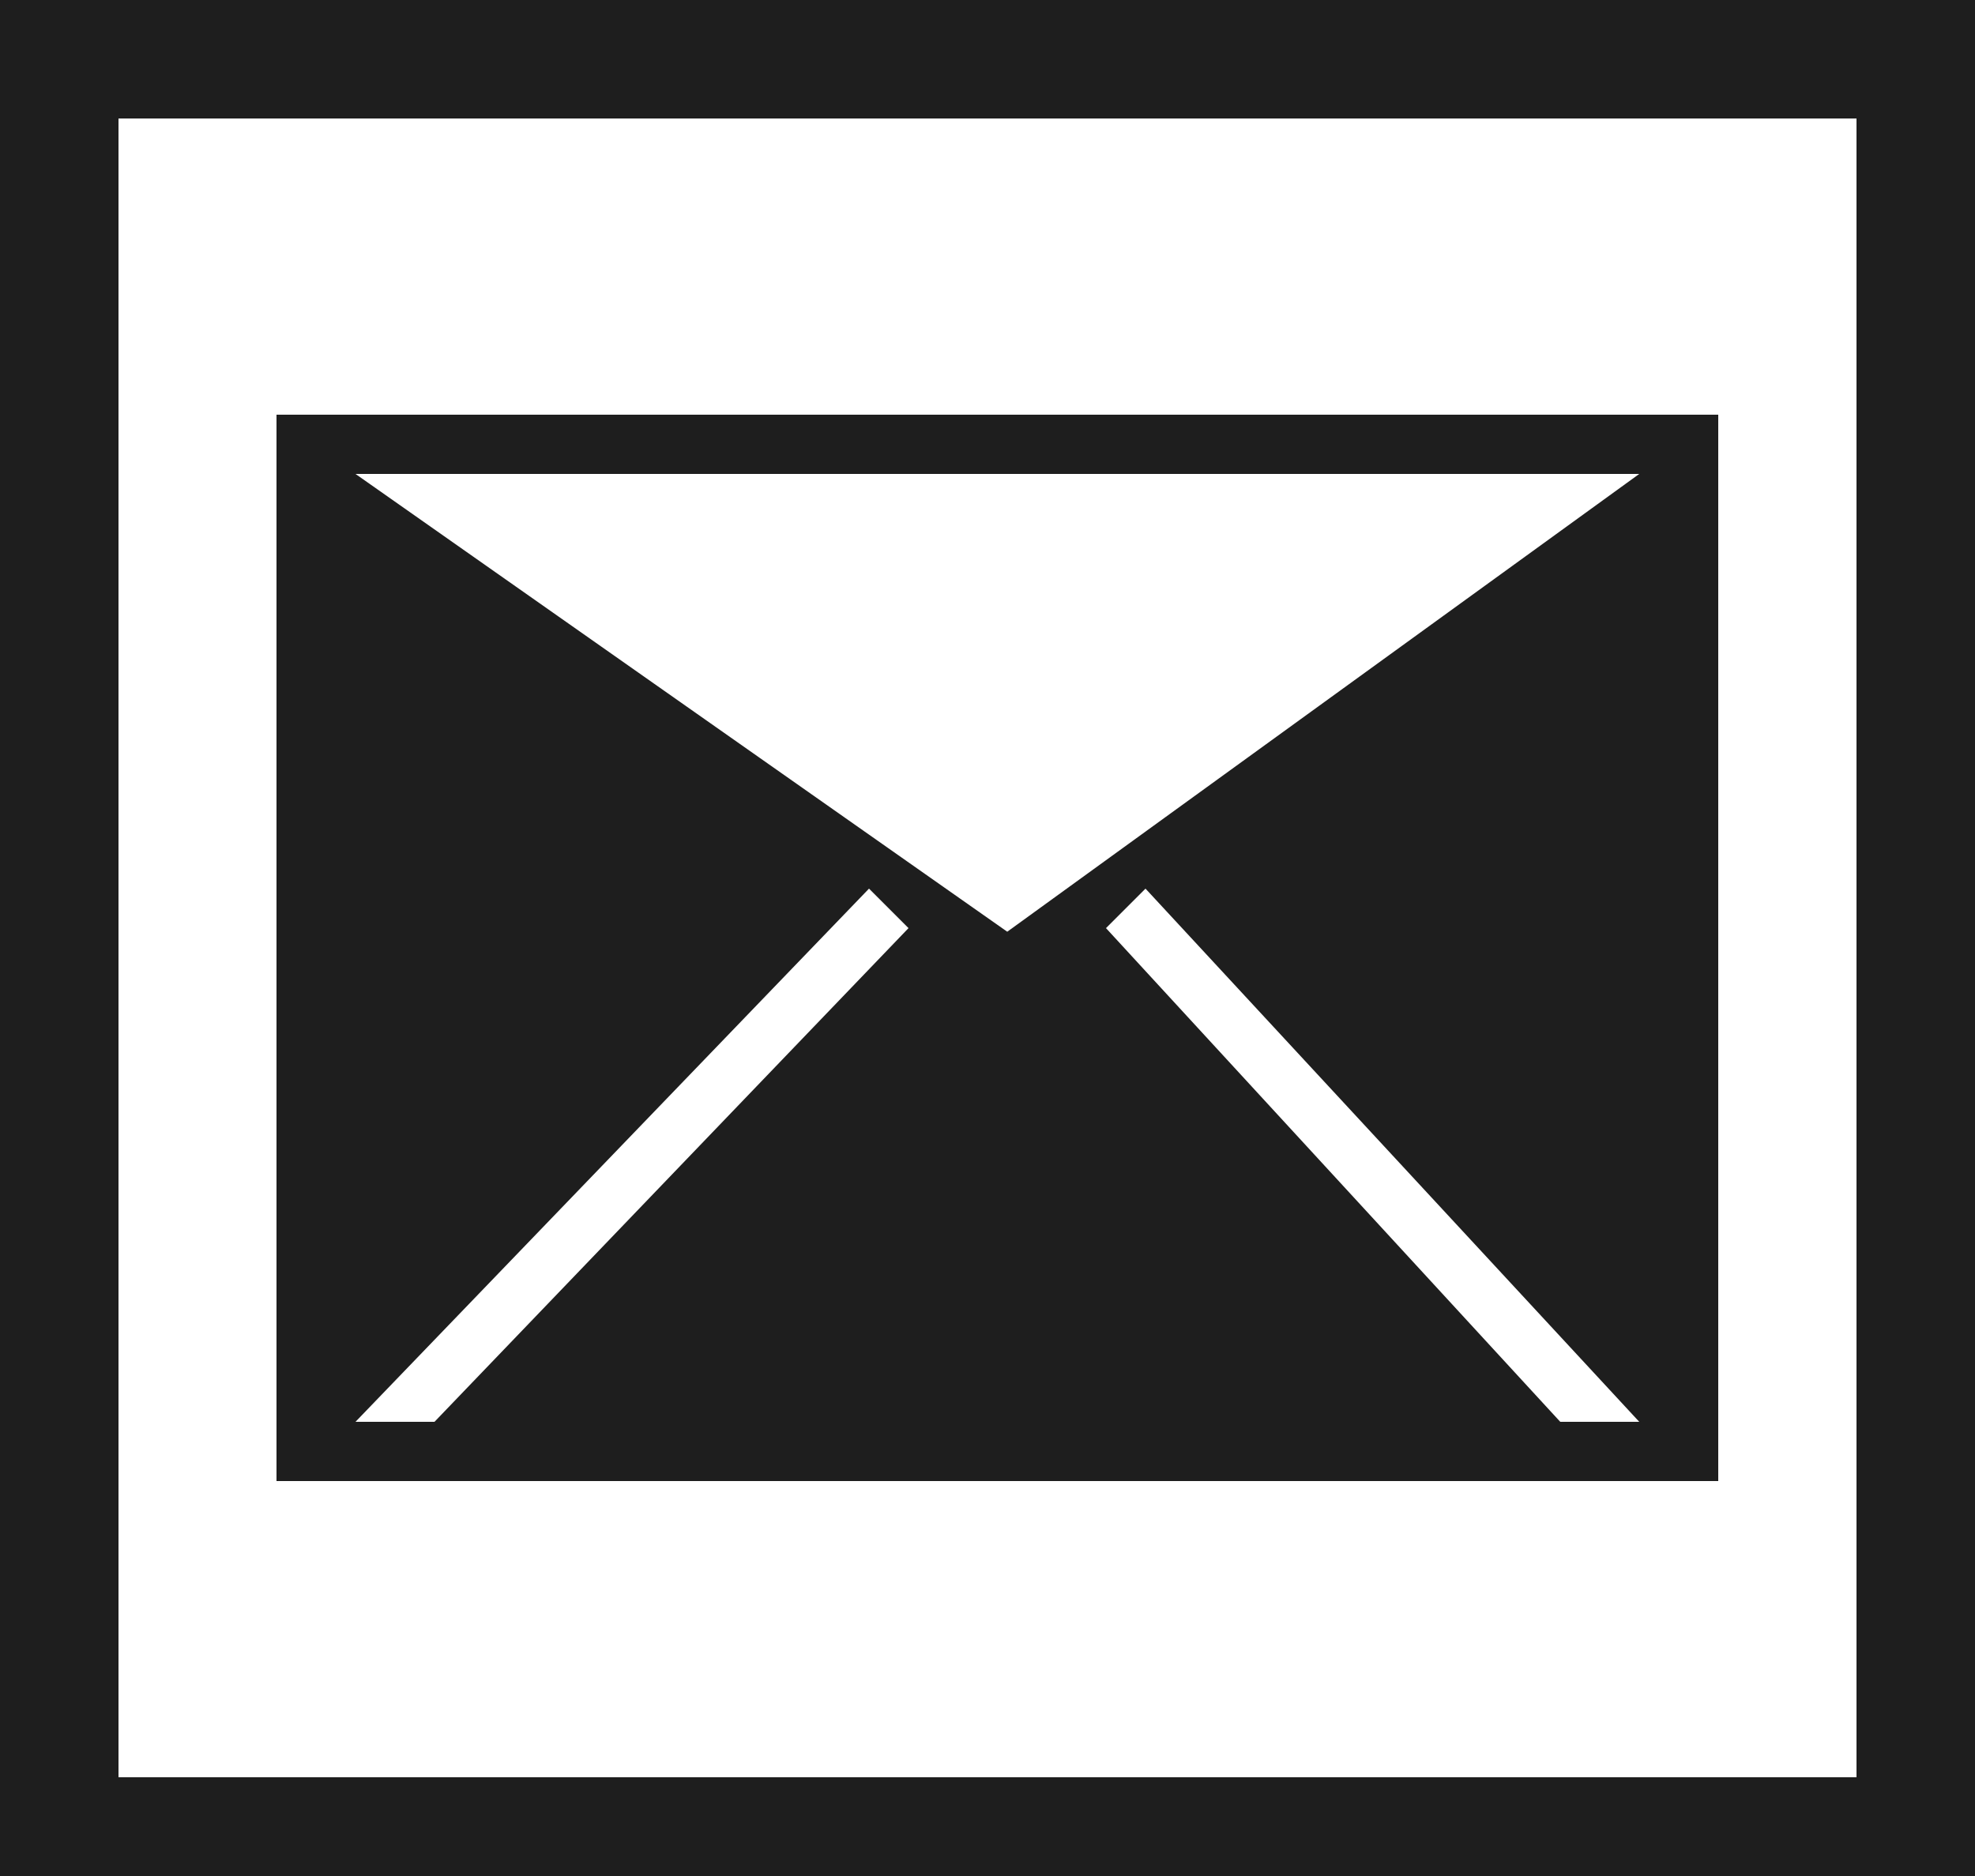<svg xmlns="http://www.w3.org/2000/svg" xmlns:xlink="http://www.w3.org/1999/xlink" preserveAspectRatio="xMidYMid" width="100" height="95" viewBox="0 0 100 95">
  <defs>
    <style>

      .cls-2 {
        fill: #1e1e1e;
      }
    </style>
  </defs>
  <path d="M100.000,96.000 C100.000,96.000 -0.000,96.000 -0.000,96.000 C-0.000,96.000 -0.001,-0.008 -0.001,-0.008 C-0.001,-0.008 100.000,-0.008 100.000,-0.008 C100.000,-0.008 100.000,96.000 100.000,96.000 ZM94.000,6.000 C94.000,6.000 6.000,6.000 6.000,6.000 C6.000,6.000 6.000,90.000 6.000,90.000 C6.000,90.000 94.000,90.000 94.000,90.000 C94.000,90.000 94.000,6.000 94.000,6.000 ZM87.000,75.000 C87.000,75.000 14.000,75.000 14.000,75.000 C14.000,75.000 14.000,21.000 14.000,21.000 C14.000,21.000 87.000,21.000 87.000,21.000 C87.000,21.000 87.000,75.000 87.000,75.000 ZM22.000,72.000 C22.000,72.000 46.000,47.000 46.000,47.000 C46.000,47.000 44.000,45.000 44.000,45.000 C44.000,45.000 18.000,72.000 18.000,72.000 C18.000,72.000 22.000,72.000 22.000,72.000 ZM18.000,24.000 C18.000,24.000 51.000,47.182 51.000,47.182 C51.000,47.182 83.000,24.000 83.000,24.000 C83.000,24.000 18.000,24.000 18.000,24.000 ZM58.000,45.000 C58.000,45.000 56.000,47.000 56.000,47.000 C56.000,47.000 79.000,72.000 79.000,72.000 C79.000,72.000 83.000,72.000 83.000,72.000 C83.000,72.000 58.000,45.000 58.000,45.000 Z" id="path-1" class="cls-2" fill-rule="evenodd"/>
</svg>
